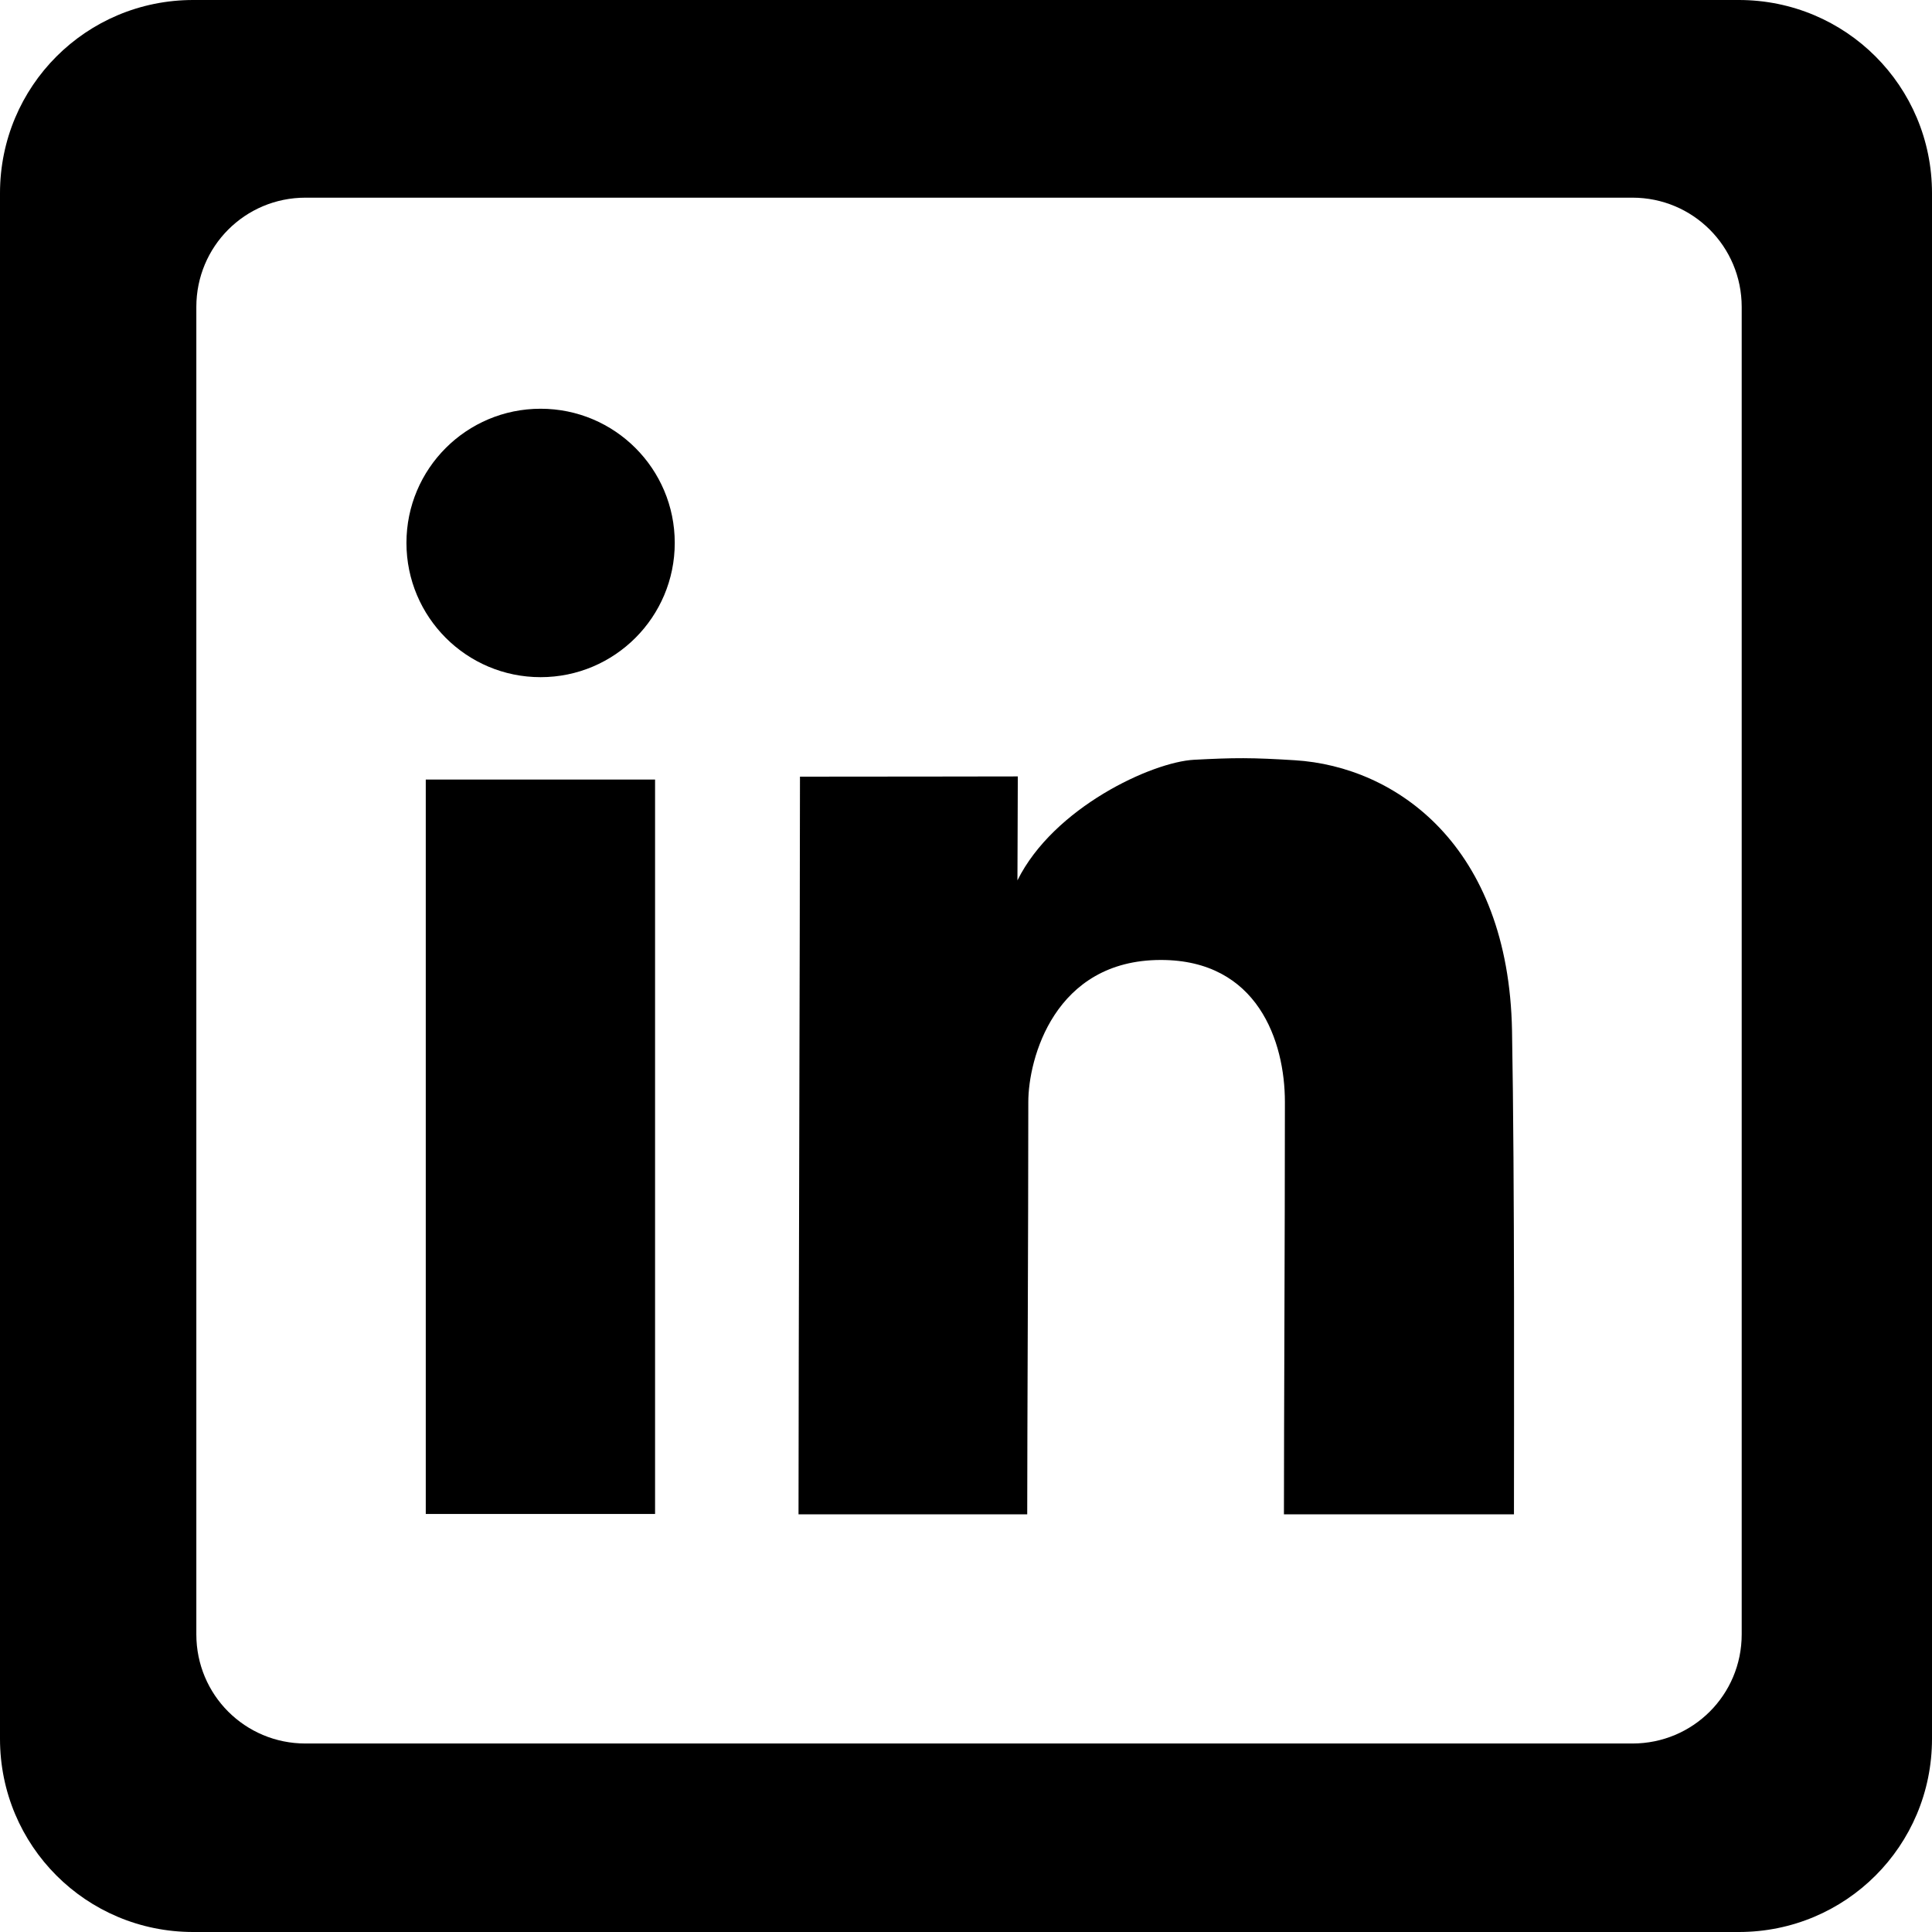 <?xml version="1.0"?><svg height="500" id="svg2" version="1.1" width="500" xmlns="http://www.w3.org/2000/svg" xmlns:cc="http://creativecommons.org/ns#" xmlns:dc="http://purl.org/dc/elements/1.1/" xmlns:inkscape="http://www.inkscape.org/namespaces/inkscape" xmlns:rdf="http://www.w3.org/1999/02/22-rdf-syntax-ns#" xmlns:sodipodi="http://sodipodi.sourceforge.net/DTD/sodipodi-0.dtd" xmlns:svg="http://www.w3.org/2000/svg"><defs id="defs4"/><g id="layer1" transform="translate(0,-552.362)"><path d="M 50 0 C 22.3 0 -9.483155e-017 22.3 0 50 L 0 450 C 0 477.7 22.3 500 50 500 L 450 500 C 477.7 500 500 477.7 500 450 L 500 50 C 500 22.3 477.7 -9.483155e-017 450 0 L 50 0 z M 79.062 51.156 L 422.469 51.156 C 438.13 51.156 450.75 63.776 450.75 79.438 L 450.75 422.969 C 450.75 438.63 438.13 451.219 422.469 451.219 L 79.062 451.219 C 63.401 451.219 50.812 438.63 50.812 422.969 L 50.812 79.438 C 50.812 63.776 63.401 51.156 79.062 51.156 z M 139.906 105.781 C 120.724 105.781 105.188 121.318 105.188 140.5 C 105.188 159.682 120.724 175.25 139.906 175.25 C 159.088 175.25 174.625 159.682 174.625 140.5 C 174.625 121.318 159.088 105.781 139.906 105.781 z M 321.781 196.219 C 317.859 196.205 314.041 196.368 309.062 196.625 C 298.144 197.189 272.649 208.992 263.312 227.844 C 263.312 219.659 263.406 212.155 263.406 200.938 C 252.222 200.938 237.599 201 207.031 201 C 207.031 235.253 206.656 356.562 206.656 391.906 L 265.844 391.906 C 265.844 370.939 266.125 318.261 266.125 285.188 C 266.125 274.082 272.84 248.438 300.438 248.438 C 325.496 248.438 332.531 269.515 332.531 285.188 C 332.531 319.632 332.281 368.332 332.281 391.906 L 391.812 391.906 C 391.812 368.862 392.019 306.274 391.312 266.781 C 390.454 218.83 361.278 198.365 335.094 196.75 C 329.706 196.418 325.703 196.233 321.781 196.219 z M 110.188 201.75 L 110.188 391.812 L 169.531 391.812 L 169.531 201.75 L 110.188 201.75 z " id="rect2995" style="fill:#000000;fill-opacity:1;fill-rule:nonzero" transform="translate(0,552.362)"/></g></svg>